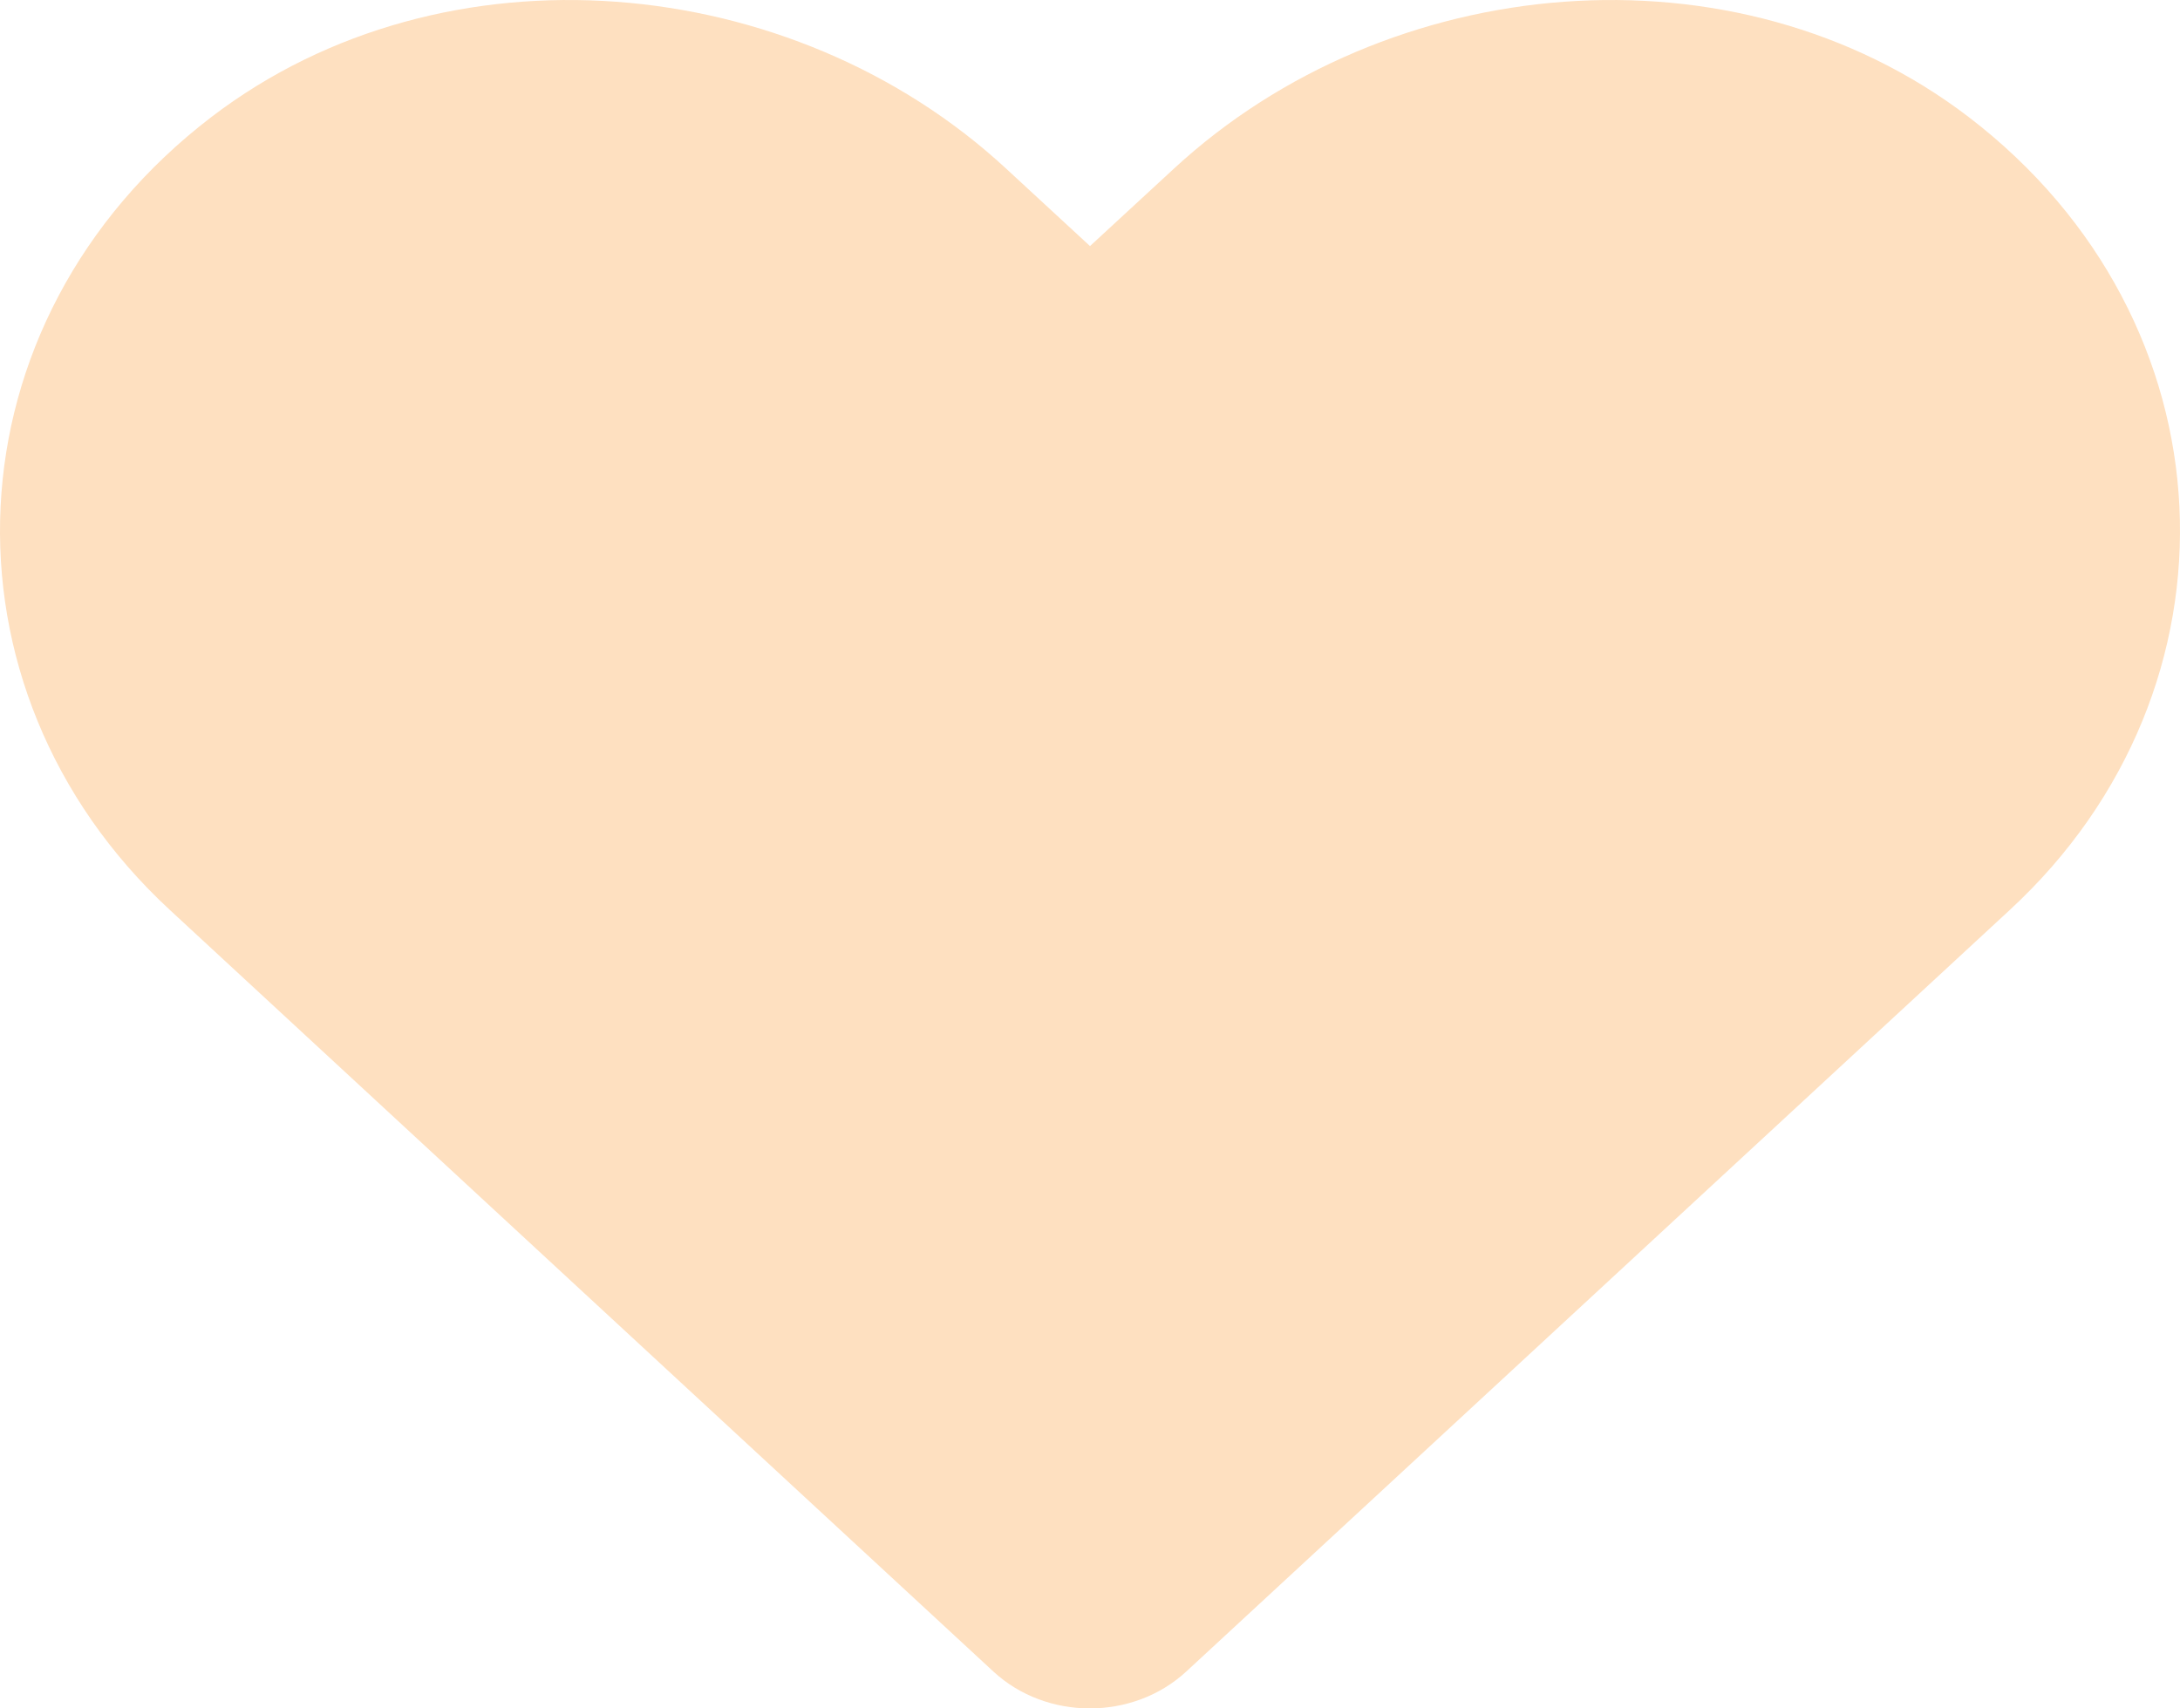 <svg width="37" height="29" viewBox="0 0 37 29" fill="none" xmlns="http://www.w3.org/2000/svg">
<path d="M33.409 1.983C29.449 -1.04 23.559 -0.496 19.924 2.863L18.5 4.177L17.077 2.863C13.449 -0.496 7.553 -1.04 3.592 1.983C-0.946 5.452 -1.184 11.68 2.877 15.441L16.86 28.374C17.763 29.209 19.23 29.209 20.134 28.374L34.117 15.441C38.185 11.68 37.947 5.452 33.409 1.983Z" fill="#FEE0C0"/>
</svg>
